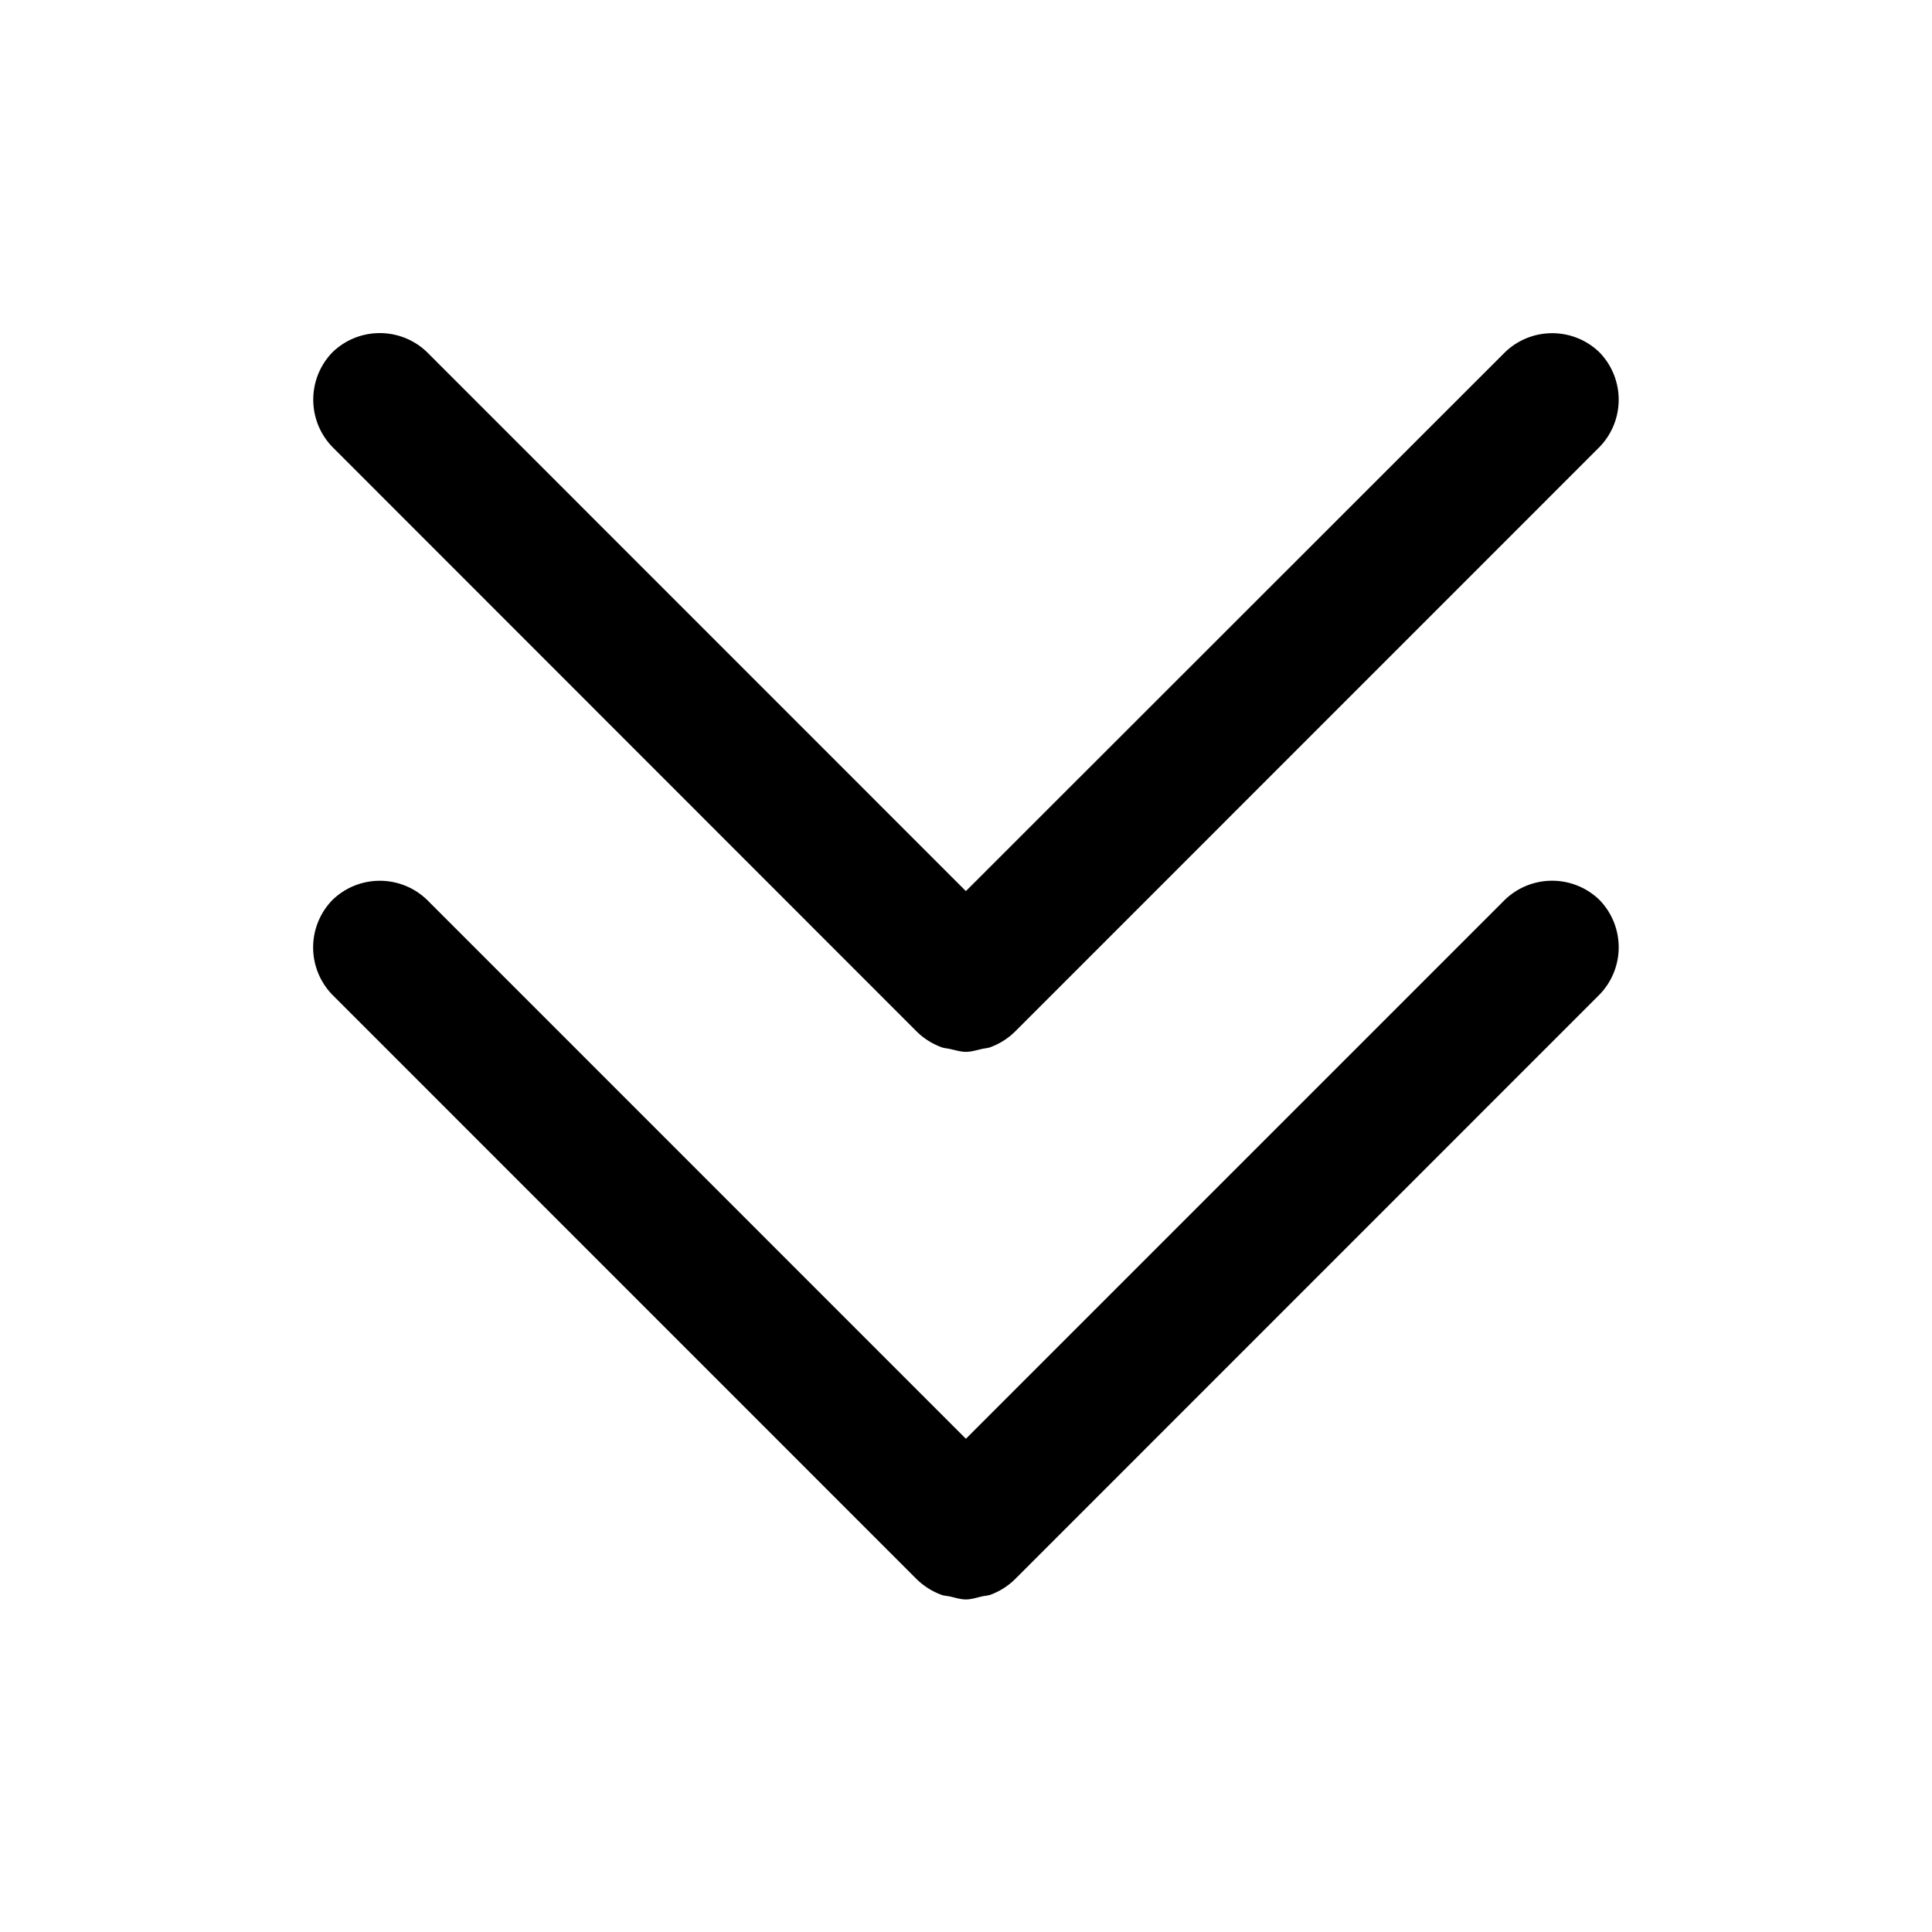 <?xml version="1.0" standalone="no"?><!DOCTYPE svg PUBLIC "-//W3C//DTD SVG 1.1//EN" "http://www.w3.org/Graphics/SVG/1.1/DTD/svg11.dtd"><svg t="1592530813815" class="icon" viewBox="0 0 1024 1024" version="1.1" xmlns="http://www.w3.org/2000/svg" p-id="2265" xmlns:xlink="http://www.w3.org/1999/xlink" width="200" height="200"><defs><style type="text/css"></style></defs><path d="M511.942 472.302l-284.785-284.835c-13.864-14.255-36.654-14.594-50.939-0.755-13.849 14.269-13.531 37.059 0.713 50.939l308.9 309.046a37.009 37.009 0 0 0 12.892 8.246c1.562 0.662 3.315 0.662 4.974 1.088 2.7 0.568 5.401 1.468 8.242 1.468 2.846 0 5.499-0.852 8.247-1.468 1.612-0.426 3.413-0.426 4.974-1.088a36.489 36.489 0 0 0 12.891-8.246l308.949-308.999a36.022 36.022 0 0 0 10.935-25.314 36.014 36.014 0 0 0-10.177-25.625c-14.266-13.831-37.042-13.492-50.891 0.756l-284.928 284.787z m0 0" p-id="2266"></path><path d="M511.942 762.581l-284.785-284.831c-13.864-14.255-36.654-14.594-50.939-0.759a36.021 36.021 0 0 0 0.662 50.989L485.786 836.931a36.983 36.983 0 0 0 12.887 8.242c1.566 0.666 3.318 0.666 5.025 1.045 2.7 0.614 5.401 1.515 8.242 1.515 2.846 0 5.499-0.9 8.2-1.515 1.659-0.427 3.413-0.427 5.022-1.045a36.468 36.468 0 0 0 12.891-8.242L846.955 527.98a36.01 36.01 0 0 0 0.806-50.989c-14.269-13.85-37.059-13.531-50.939 0.712l-284.882 284.878z m0 0" p-id="2267"></path></svg>